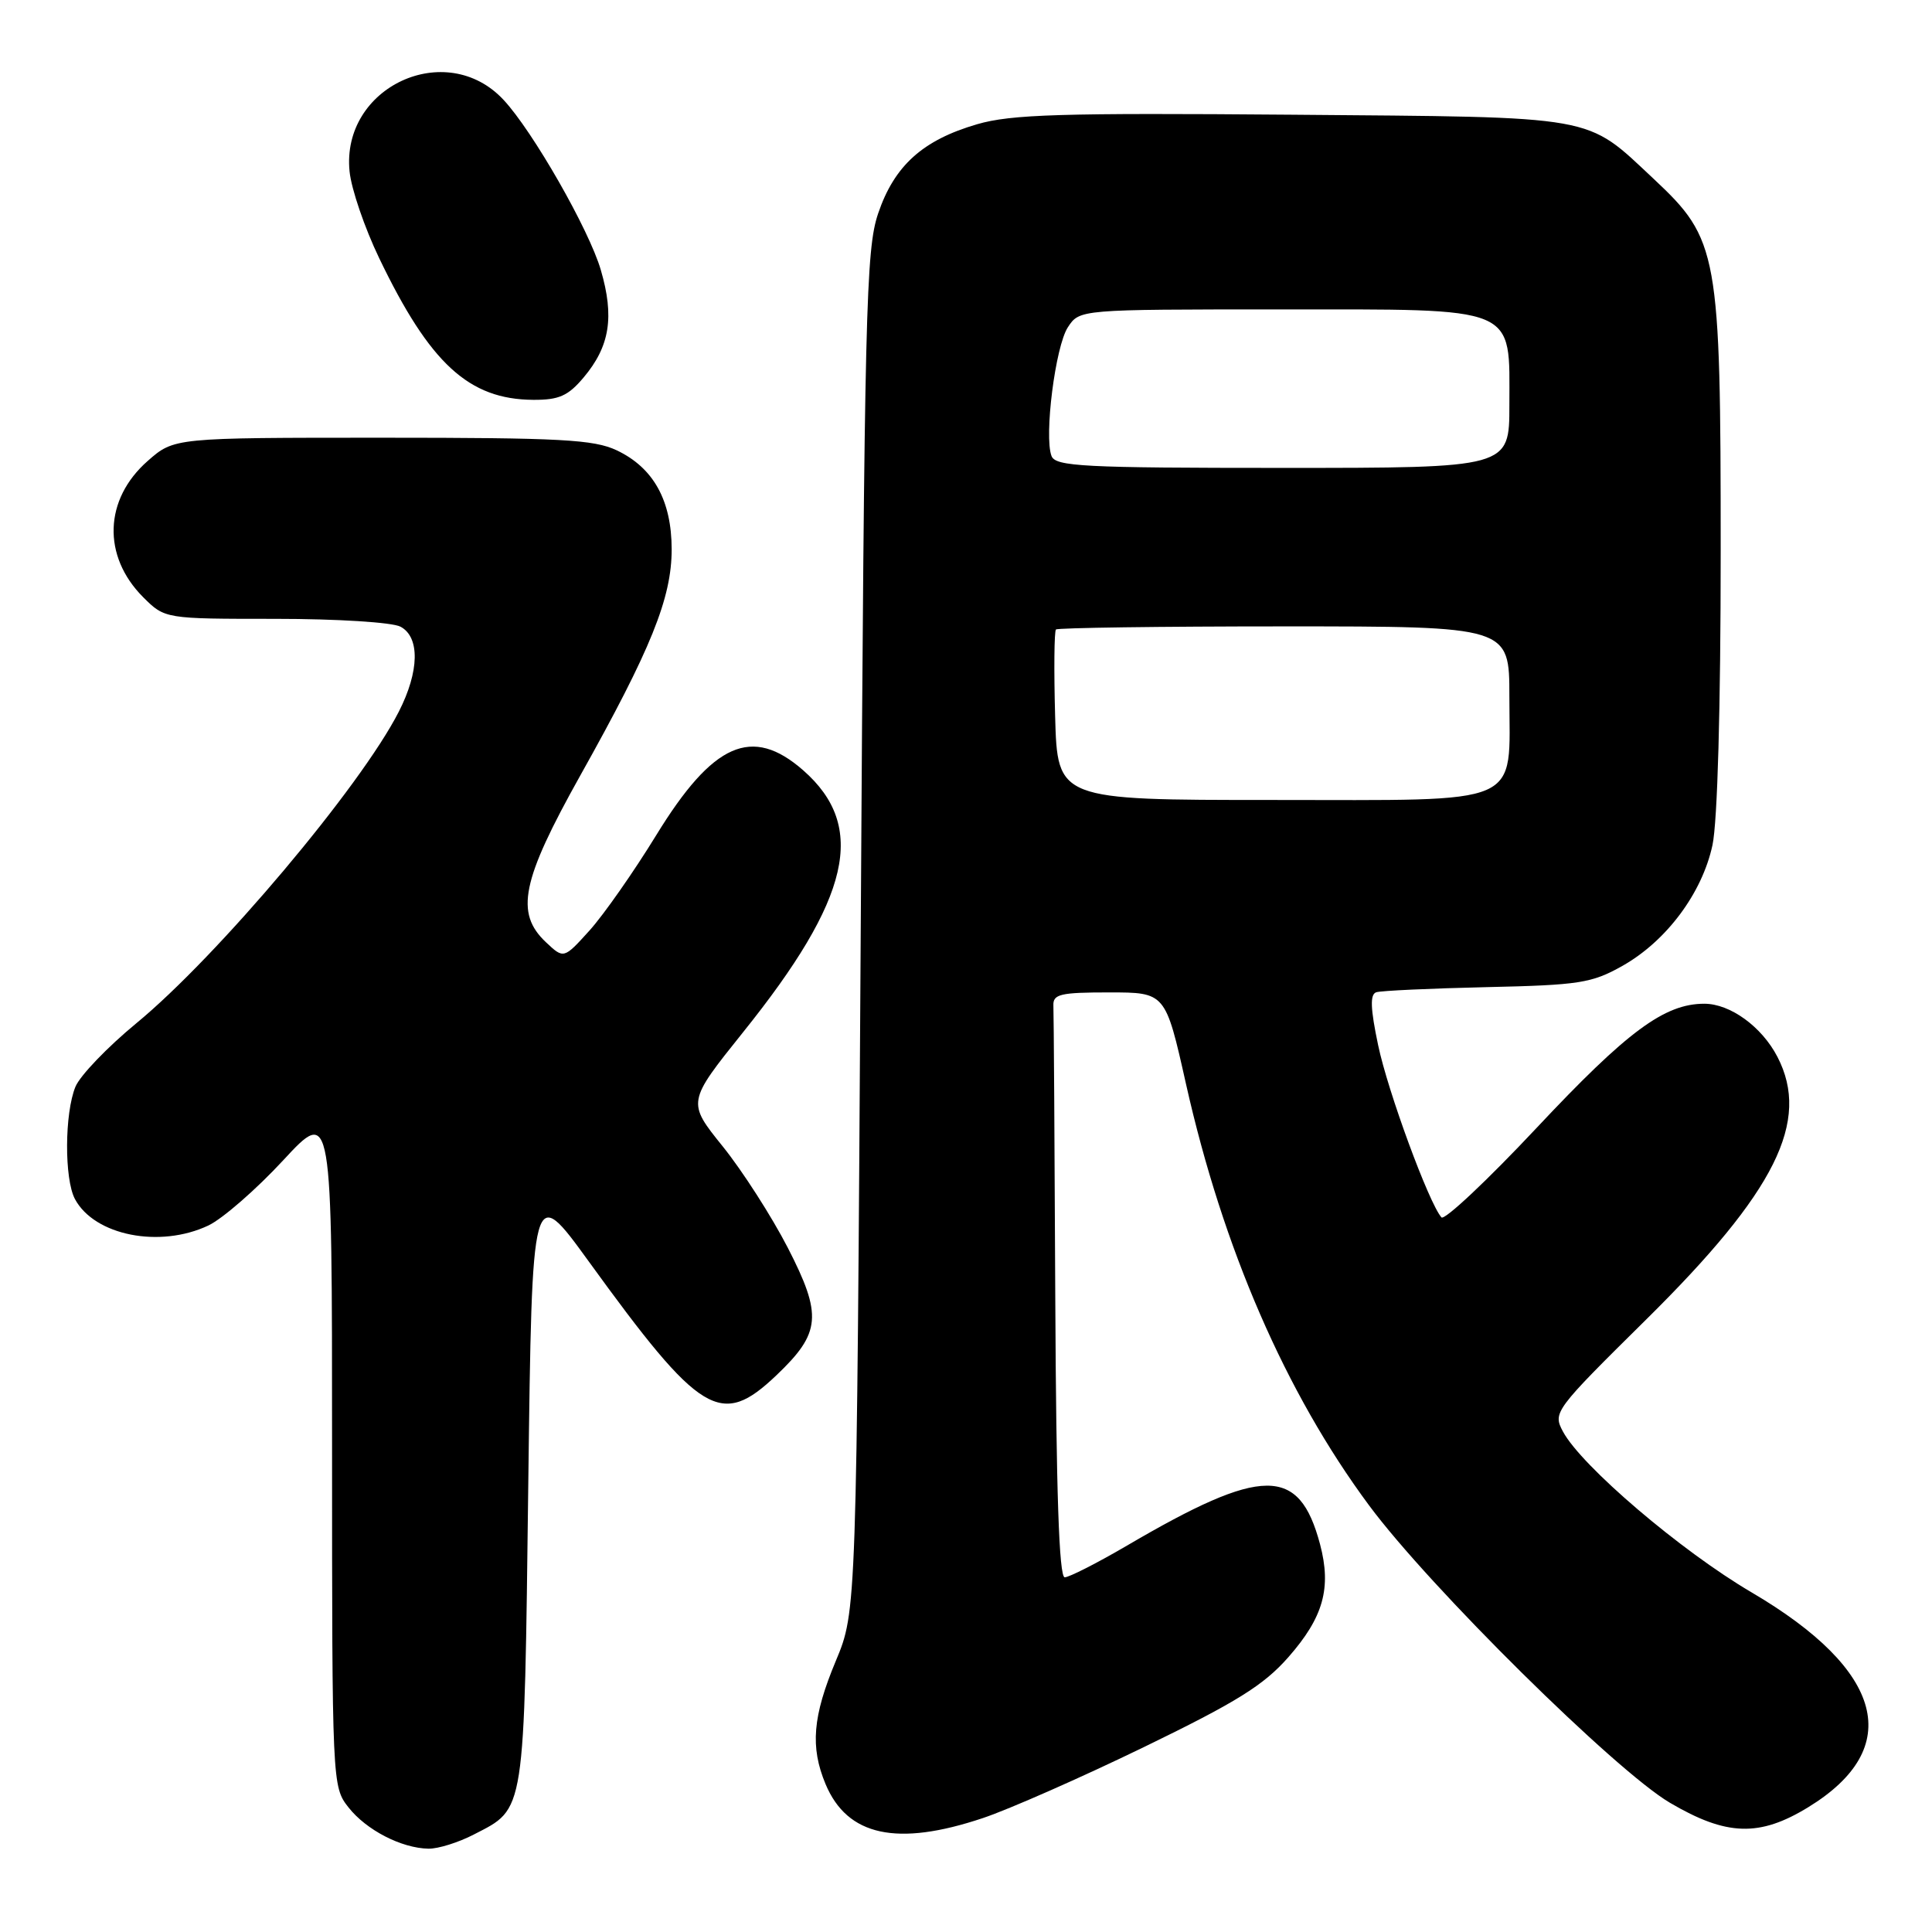 <?xml version="1.0" encoding="UTF-8" standalone="no"?>
<!DOCTYPE svg PUBLIC "-//W3C//DTD SVG 1.1//EN" "http://www.w3.org/Graphics/SVG/1.1/DTD/svg11.dtd" >
<svg xmlns="http://www.w3.org/2000/svg" xmlns:xlink="http://www.w3.org/1999/xlink" version="1.1" viewBox="0 0 256 256">
 <g >
 <path fill="currentColor"
d=" M 62.79 243.08 C 69.64 239.55 69.45 240.77 70.00 196.64 C 70.50 156.79 70.50 156.79 78.00 167.13 C 92.86 187.64 95.51 189.24 102.88 182.23 C 108.78 176.61 108.99 174.29 104.38 165.32 C 102.24 161.17 98.37 155.14 95.77 151.91 C 91.04 146.04 91.04 146.04 98.45 136.79 C 112.73 119.01 114.91 109.52 106.44 102.08 C 99.65 96.12 94.47 98.41 86.94 110.69 C 83.97 115.53 80.00 121.20 78.12 123.29 C 74.70 127.07 74.70 127.07 72.35 124.86 C 68.22 120.98 69.10 116.68 76.89 102.76 C 86.28 85.99 89.00 79.25 89.00 72.78 C 88.99 66.31 86.59 61.98 81.72 59.67 C 78.69 58.24 74.31 58.00 50.63 58.00 C 23.07 58.00 23.07 58.00 19.57 61.08 C 13.78 66.16 13.53 73.68 18.97 79.13 C 21.85 82.00 21.85 82.00 36.49 82.00 C 44.67 82.00 51.99 82.46 53.07 83.04 C 55.66 84.42 55.57 88.96 52.85 94.29 C 47.79 104.23 28.82 126.74 18.05 135.60 C 14.24 138.74 10.62 142.51 10.00 143.99 C 8.55 147.51 8.51 156.21 9.93 158.88 C 12.52 163.72 21.18 165.43 27.62 162.38 C 29.50 161.48 33.96 157.60 37.52 153.75 C 44.00 146.76 44.00 146.76 44.00 191.74 C 44.00 236.36 44.02 236.75 46.17 239.48 C 48.53 242.49 53.20 244.90 56.79 244.96 C 58.05 244.98 60.75 244.14 62.79 243.08 Z  M 130.25 240.90 C 133.69 239.75 143.29 235.52 151.59 231.49 C 163.83 225.55 167.44 223.31 170.71 219.59 C 175.36 214.30 176.45 210.42 174.91 204.61 C 172.14 194.23 167.32 194.26 149.33 204.80 C 145.38 207.11 141.67 209.00 141.08 209.00 C 140.33 209.00 139.95 197.63 139.83 172.00 C 139.74 151.65 139.63 134.21 139.58 133.25 C 139.51 131.73 140.49 131.50 146.97 131.50 C 154.43 131.50 154.43 131.50 157.15 143.63 C 162.05 165.44 170.35 184.55 181.40 199.46 C 189.41 210.28 214.05 234.63 221.28 238.88 C 228.78 243.29 233.14 243.43 239.61 239.46 C 252.41 231.62 249.69 221.33 232.08 210.99 C 222.74 205.51 209.55 194.26 207.10 189.69 C 205.74 187.15 205.94 186.89 218.17 174.80 C 235.28 157.89 239.93 148.57 235.52 140.04 C 233.45 136.04 229.26 133.00 225.83 133.00 C 220.55 133.00 215.63 136.64 203.61 149.45 C 197.07 156.42 191.39 161.75 191.00 161.31 C 189.34 159.43 183.89 144.62 182.61 138.49 C 181.58 133.60 181.52 131.76 182.36 131.48 C 182.99 131.27 189.57 130.97 197.00 130.80 C 209.24 130.53 210.92 130.27 214.95 128.00 C 220.79 124.72 225.54 118.36 226.91 111.99 C 227.58 108.88 228.00 93.73 228.00 72.99 C 228.00 33.42 227.69 31.73 219.13 23.71 C 209.98 15.16 212.11 15.54 171.17 15.20 C 140.62 14.95 133.98 15.15 129.48 16.46 C 122.27 18.56 118.51 21.94 116.36 28.28 C 114.74 33.07 114.55 40.95 114.05 123.50 C 113.50 213.50 113.50 213.50 110.75 220.08 C 107.68 227.43 107.34 231.48 109.39 236.40 C 112.27 243.29 118.87 244.72 130.25 240.90 Z  M 77.33 50.02 C 80.81 45.89 81.43 41.99 79.61 35.77 C 78.06 30.44 70.60 17.39 66.73 13.24 C 59.12 5.05 45.18 11.52 46.32 22.72 C 46.55 25.04 48.32 30.21 50.25 34.22 C 56.96 48.19 62.13 52.93 70.66 52.98 C 74.06 53.00 75.28 52.46 77.33 50.02 Z  M 139.81 94.91 C 139.64 88.81 139.69 83.64 139.92 83.41 C 140.15 83.19 153.76 83.00 170.17 83.00 C 200.00 83.00 200.00 83.00 200.00 92.28 C 200.00 107.03 202.36 106.00 168.51 106.00 C 140.12 106.00 140.12 106.00 139.81 94.91 Z  M 139.33 60.42 C 138.33 57.81 139.84 45.89 141.50 43.36 C 143.05 41.00 143.05 41.00 169.48 41.00 C 201.47 41.00 200.00 40.39 200.00 53.69 C 200.00 62.00 200.00 62.00 169.97 62.00 C 143.53 62.00 139.86 61.81 139.33 60.42 Z "/>
</g>
</svg>